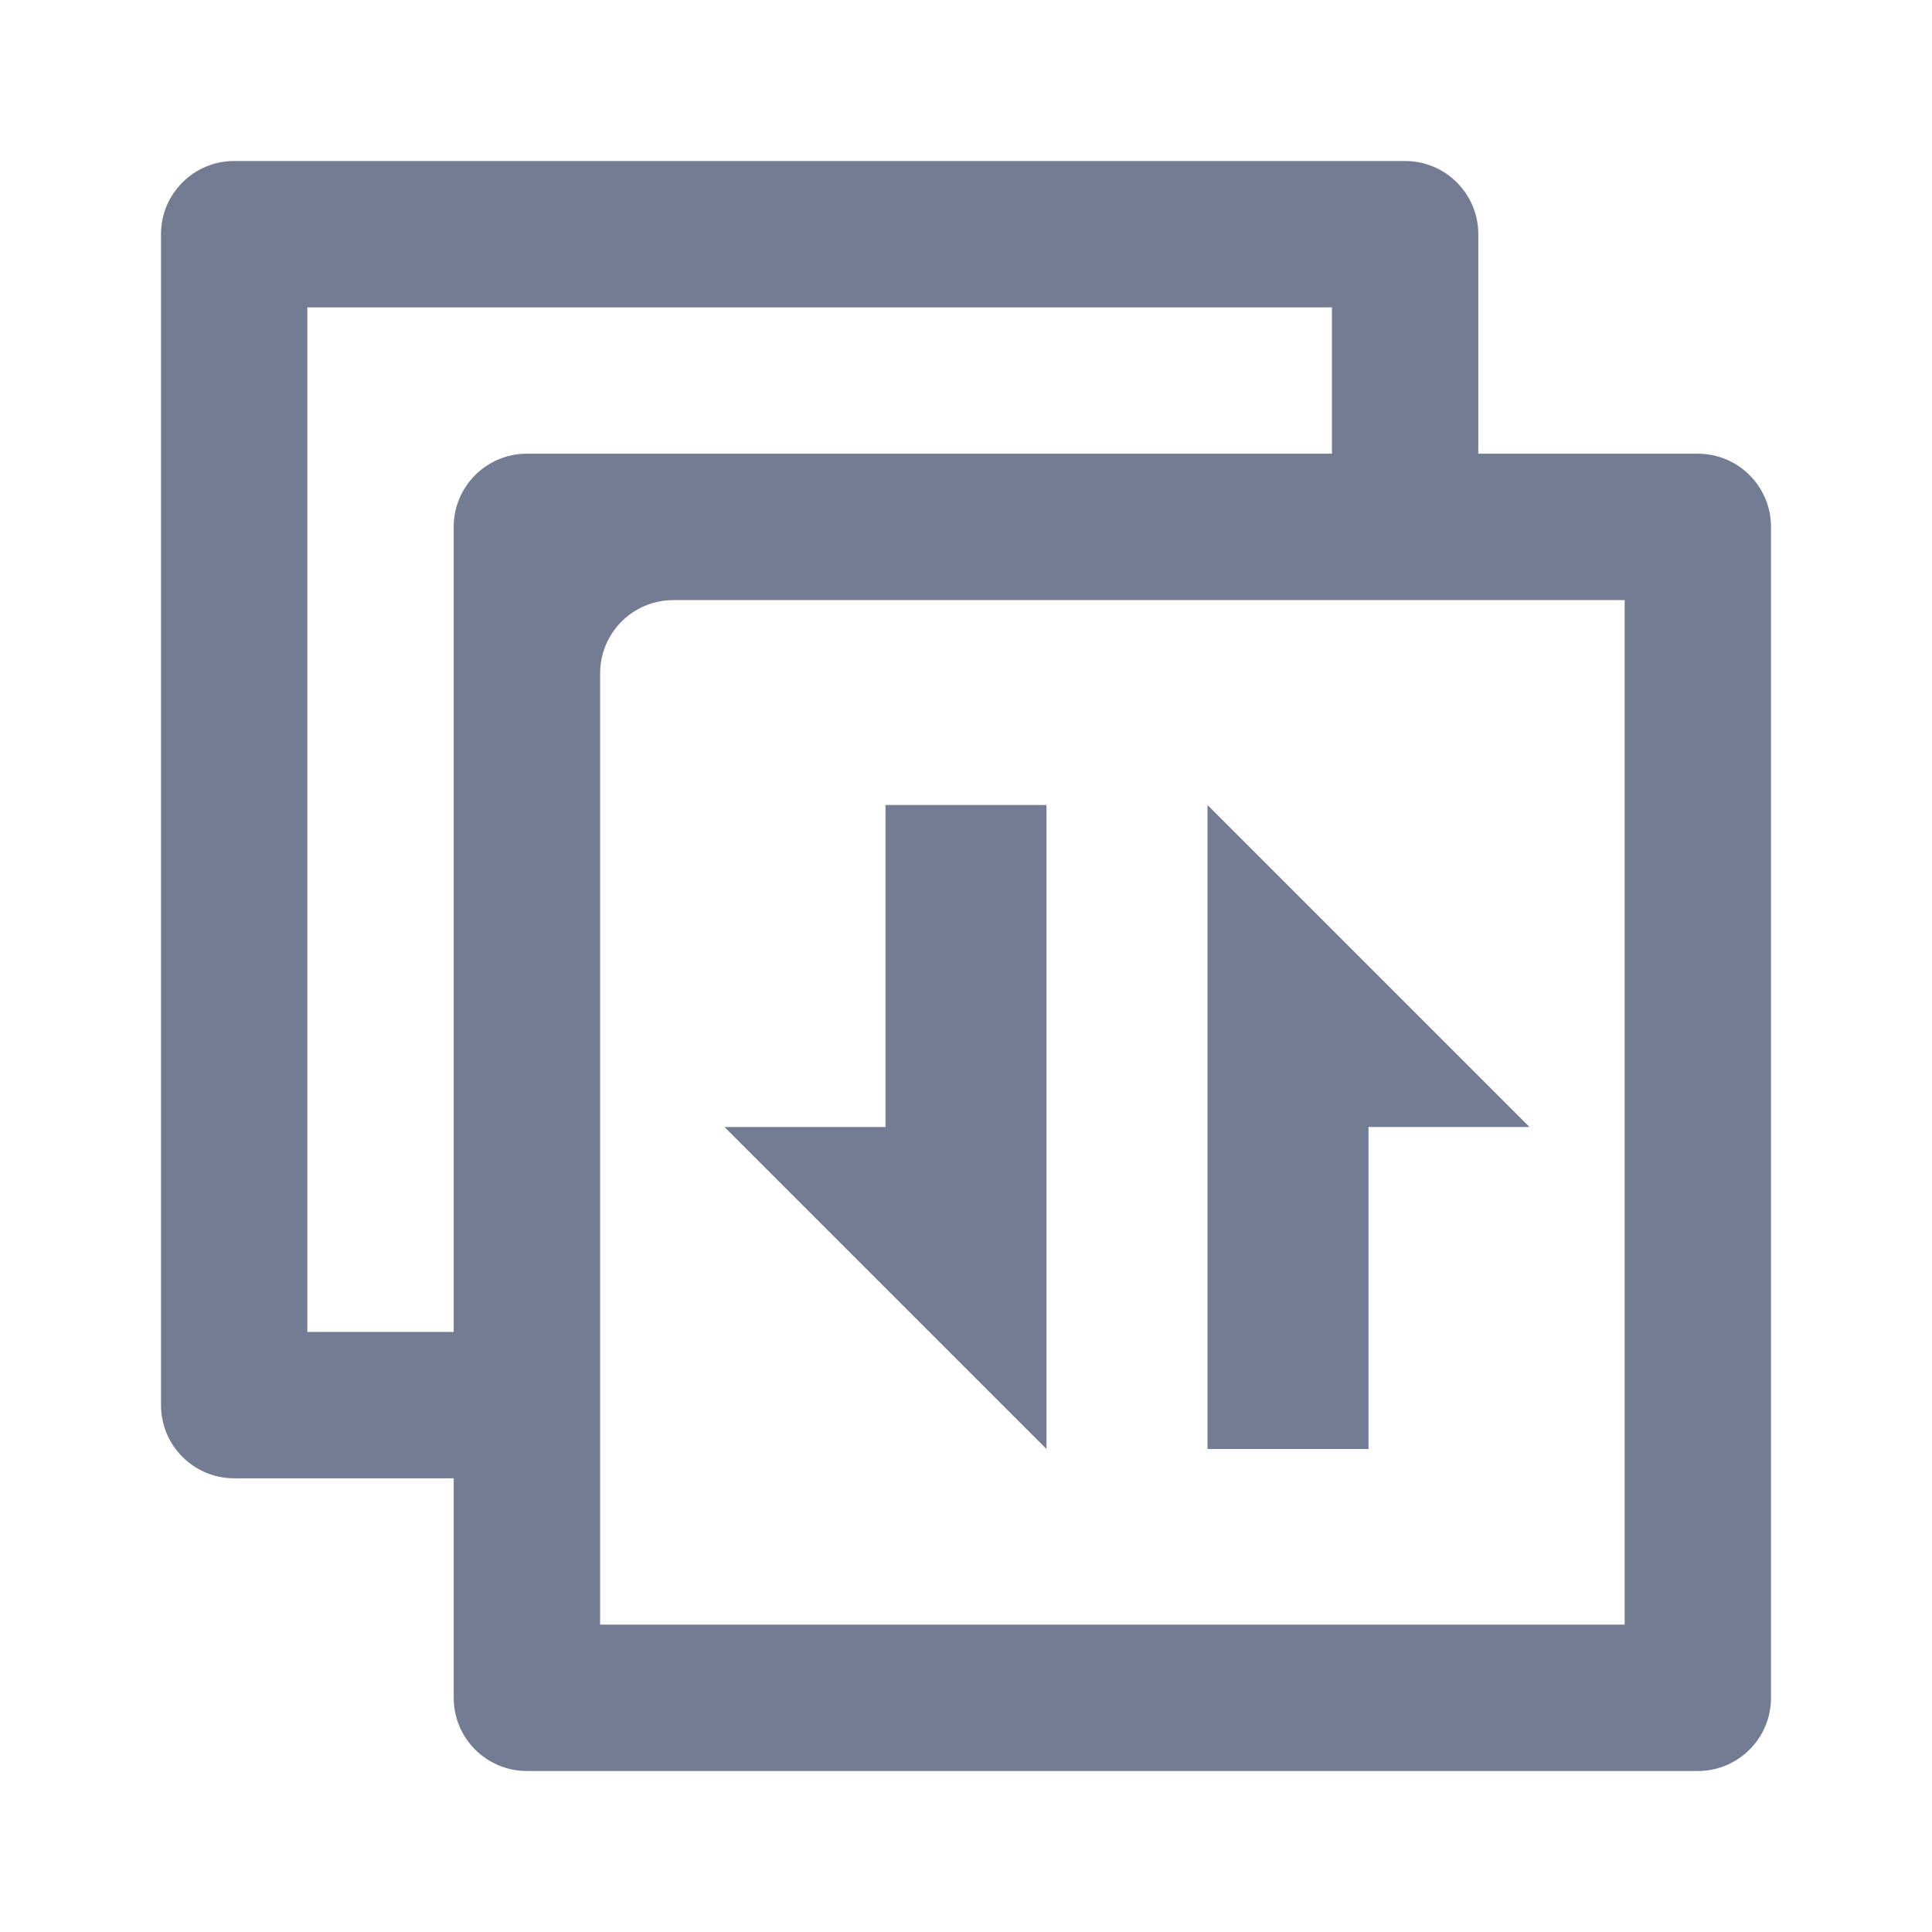 <svg width="24" height="24" viewBox="0 0 24 24" fill="none" xmlns="http://www.w3.org/2000/svg">
<path fill-rule="evenodd" clip-rule="evenodd" d="M5.636 18.364H2.909C2.407 18.364 2 17.957 2 17.454V2.909C2 2.407 2.407 2 2.909 2H17.454C17.957 2 18.364 2.407 18.364 2.909V5.636H21.091C21.593 5.636 22 6.043 22 6.545V21.091C22 21.593 21.593 22 21.091 22H6.545C6.043 22 5.636 21.593 5.636 21.091V18.364ZM3.818 16.546V3.818H16.546V5.636H6.545C6.043 5.636 5.636 6.043 5.636 6.545V16.546H3.818ZM8.364 7.455C7.862 7.455 7.455 7.862 7.455 8.364V20.182H20.182V7.455H8.364Z" fill="#747C94"/>
<path d="M11 10V14H9L13 18V10H11Z" fill="#747C94"/>
<path d="M17 18V14H19L15 10V18H17Z" fill="#747C94"/>
</svg>
